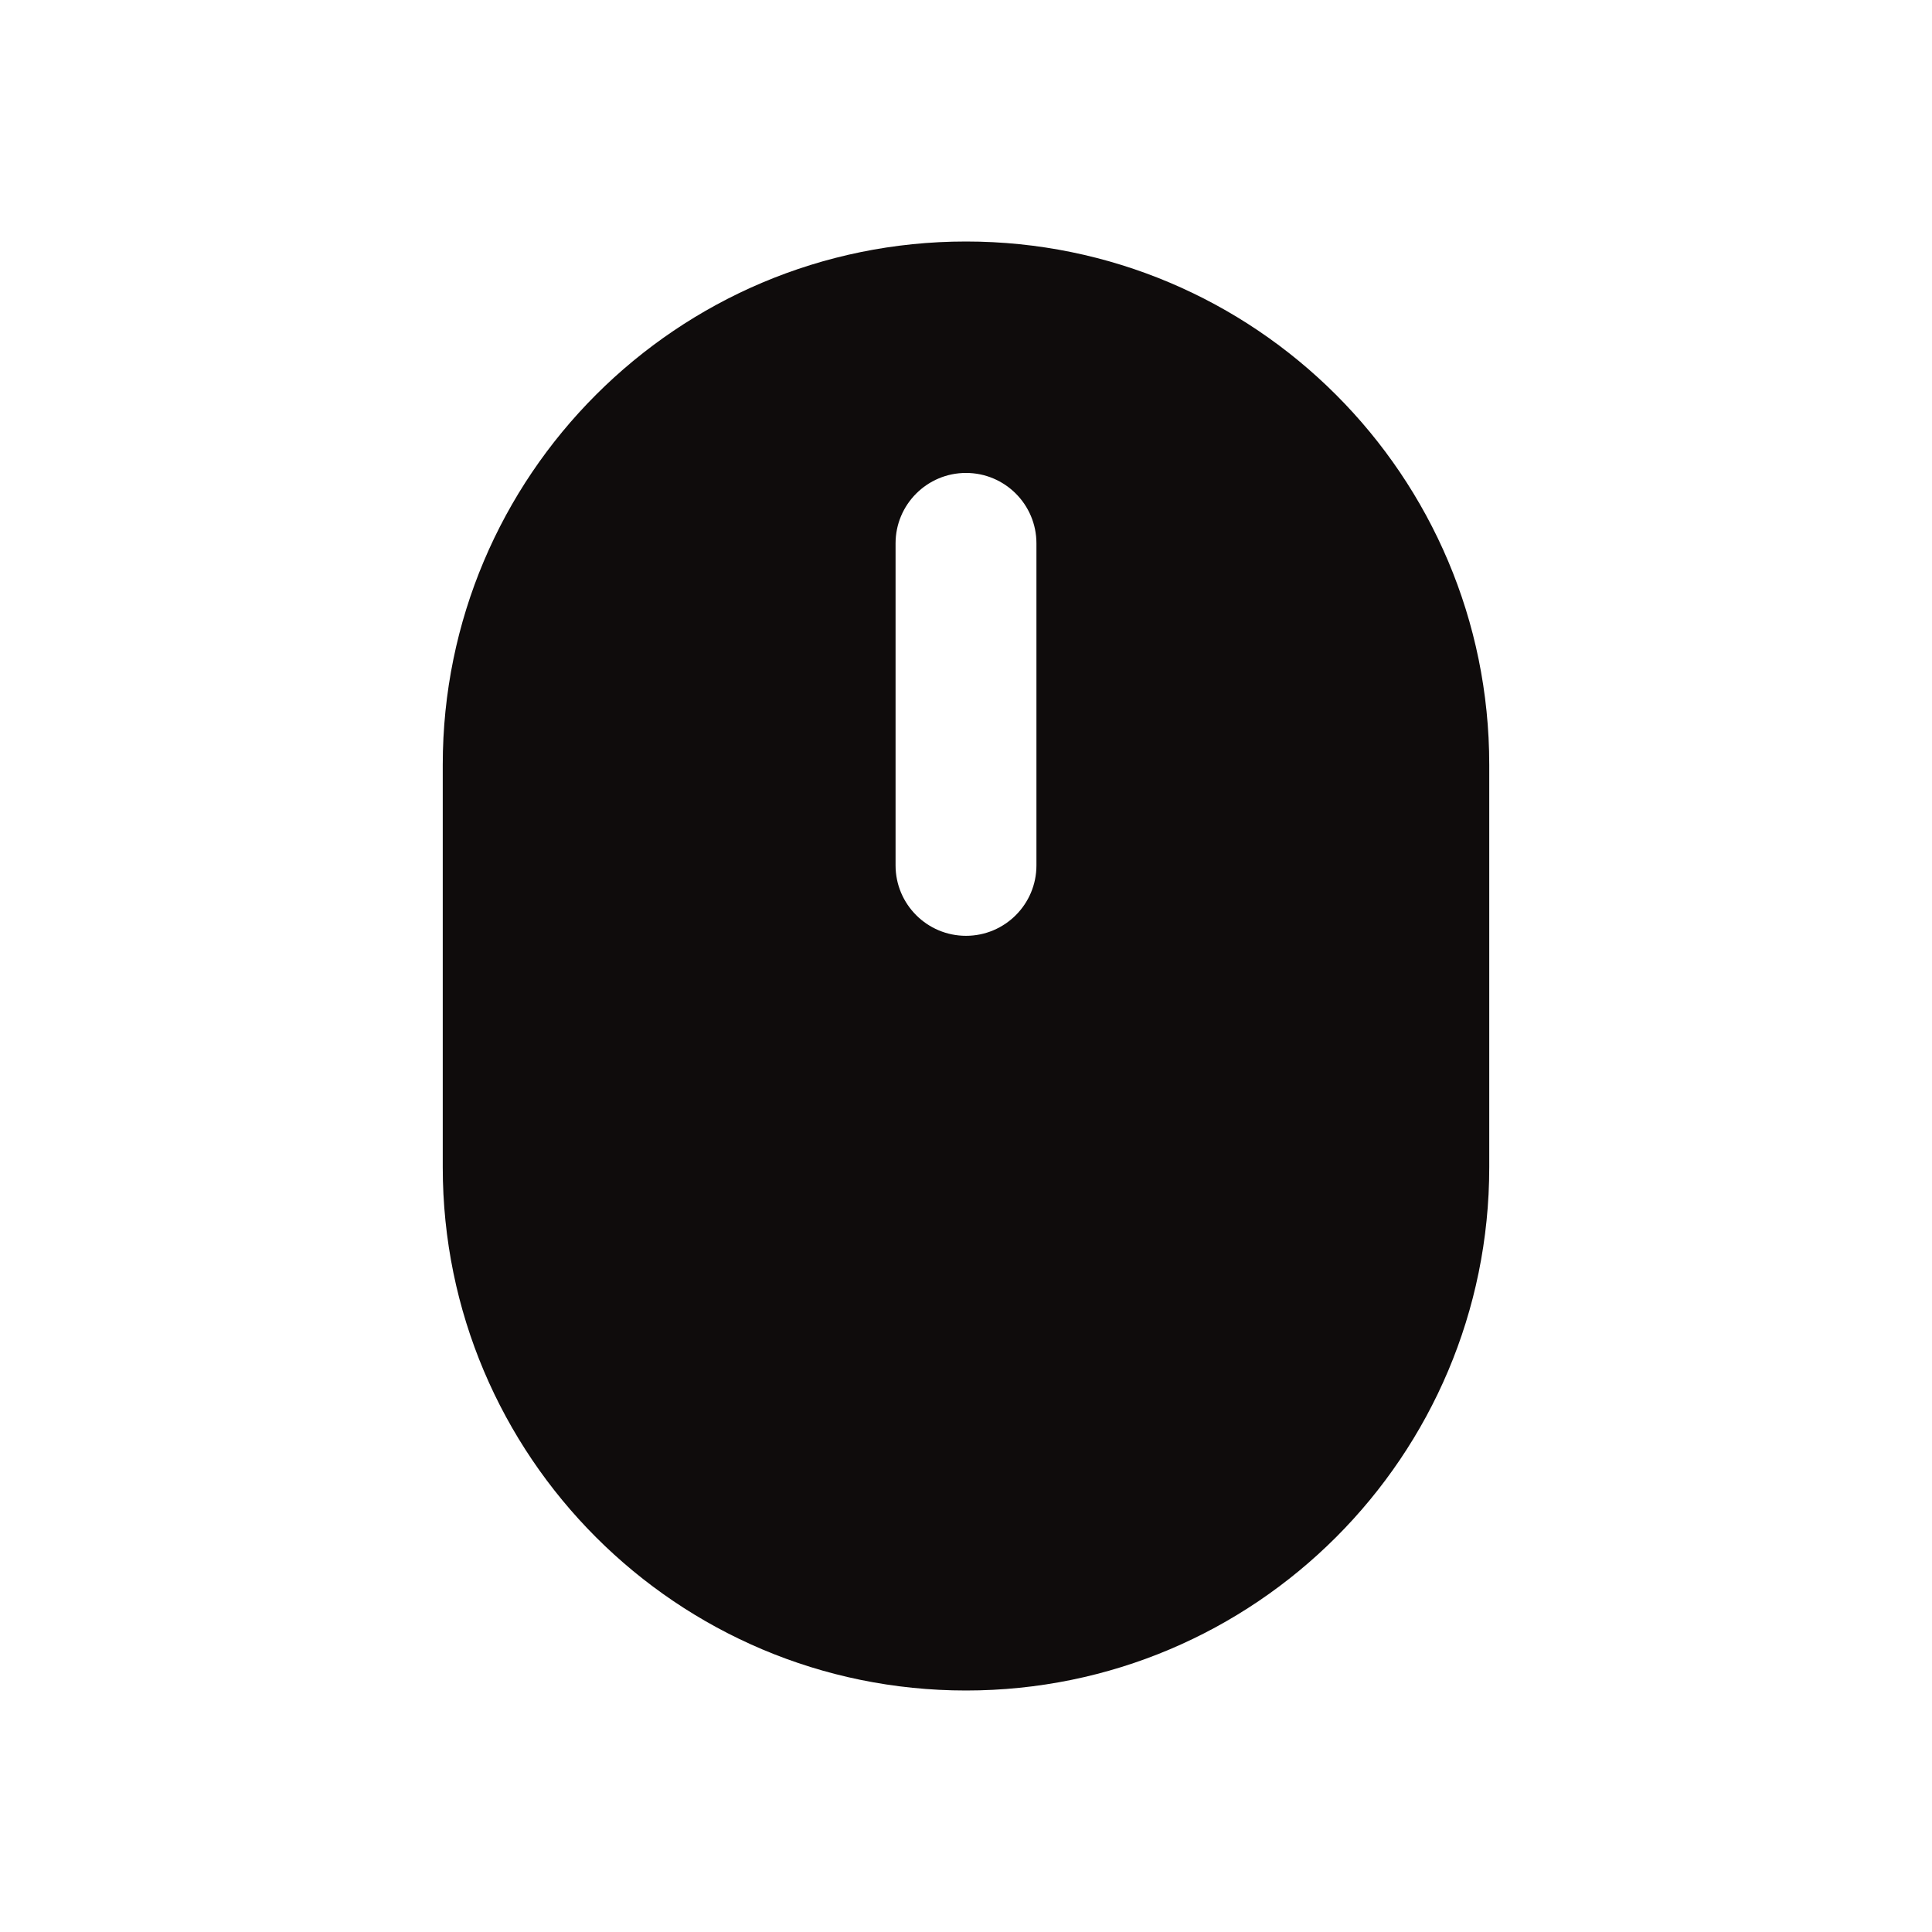 <svg width="24" height="24" viewBox="0 0 24 24" fill="none" xmlns="http://www.w3.org/2000/svg">
<path fill-rule="evenodd" clip-rule="evenodd" d="M12 3C8.41 3 5.5 5.91 5.5 9.5V14.5C5.5 18.09 8.41 21 12 21C15.59 21 18.5 18.09 18.5 14.5V9.5C18.5 5.91 15.59 3 12 3ZM12.875 6.75C12.875 6.267 12.483 5.875 12 5.875C11.517 5.875 11.125 6.267 11.125 6.75V10.75C11.125 11.233 11.517 11.625 12 11.625C12.483 11.625 12.875 11.233 12.875 10.75V6.75Z" fill="#0F0C0C"/>
</svg>
